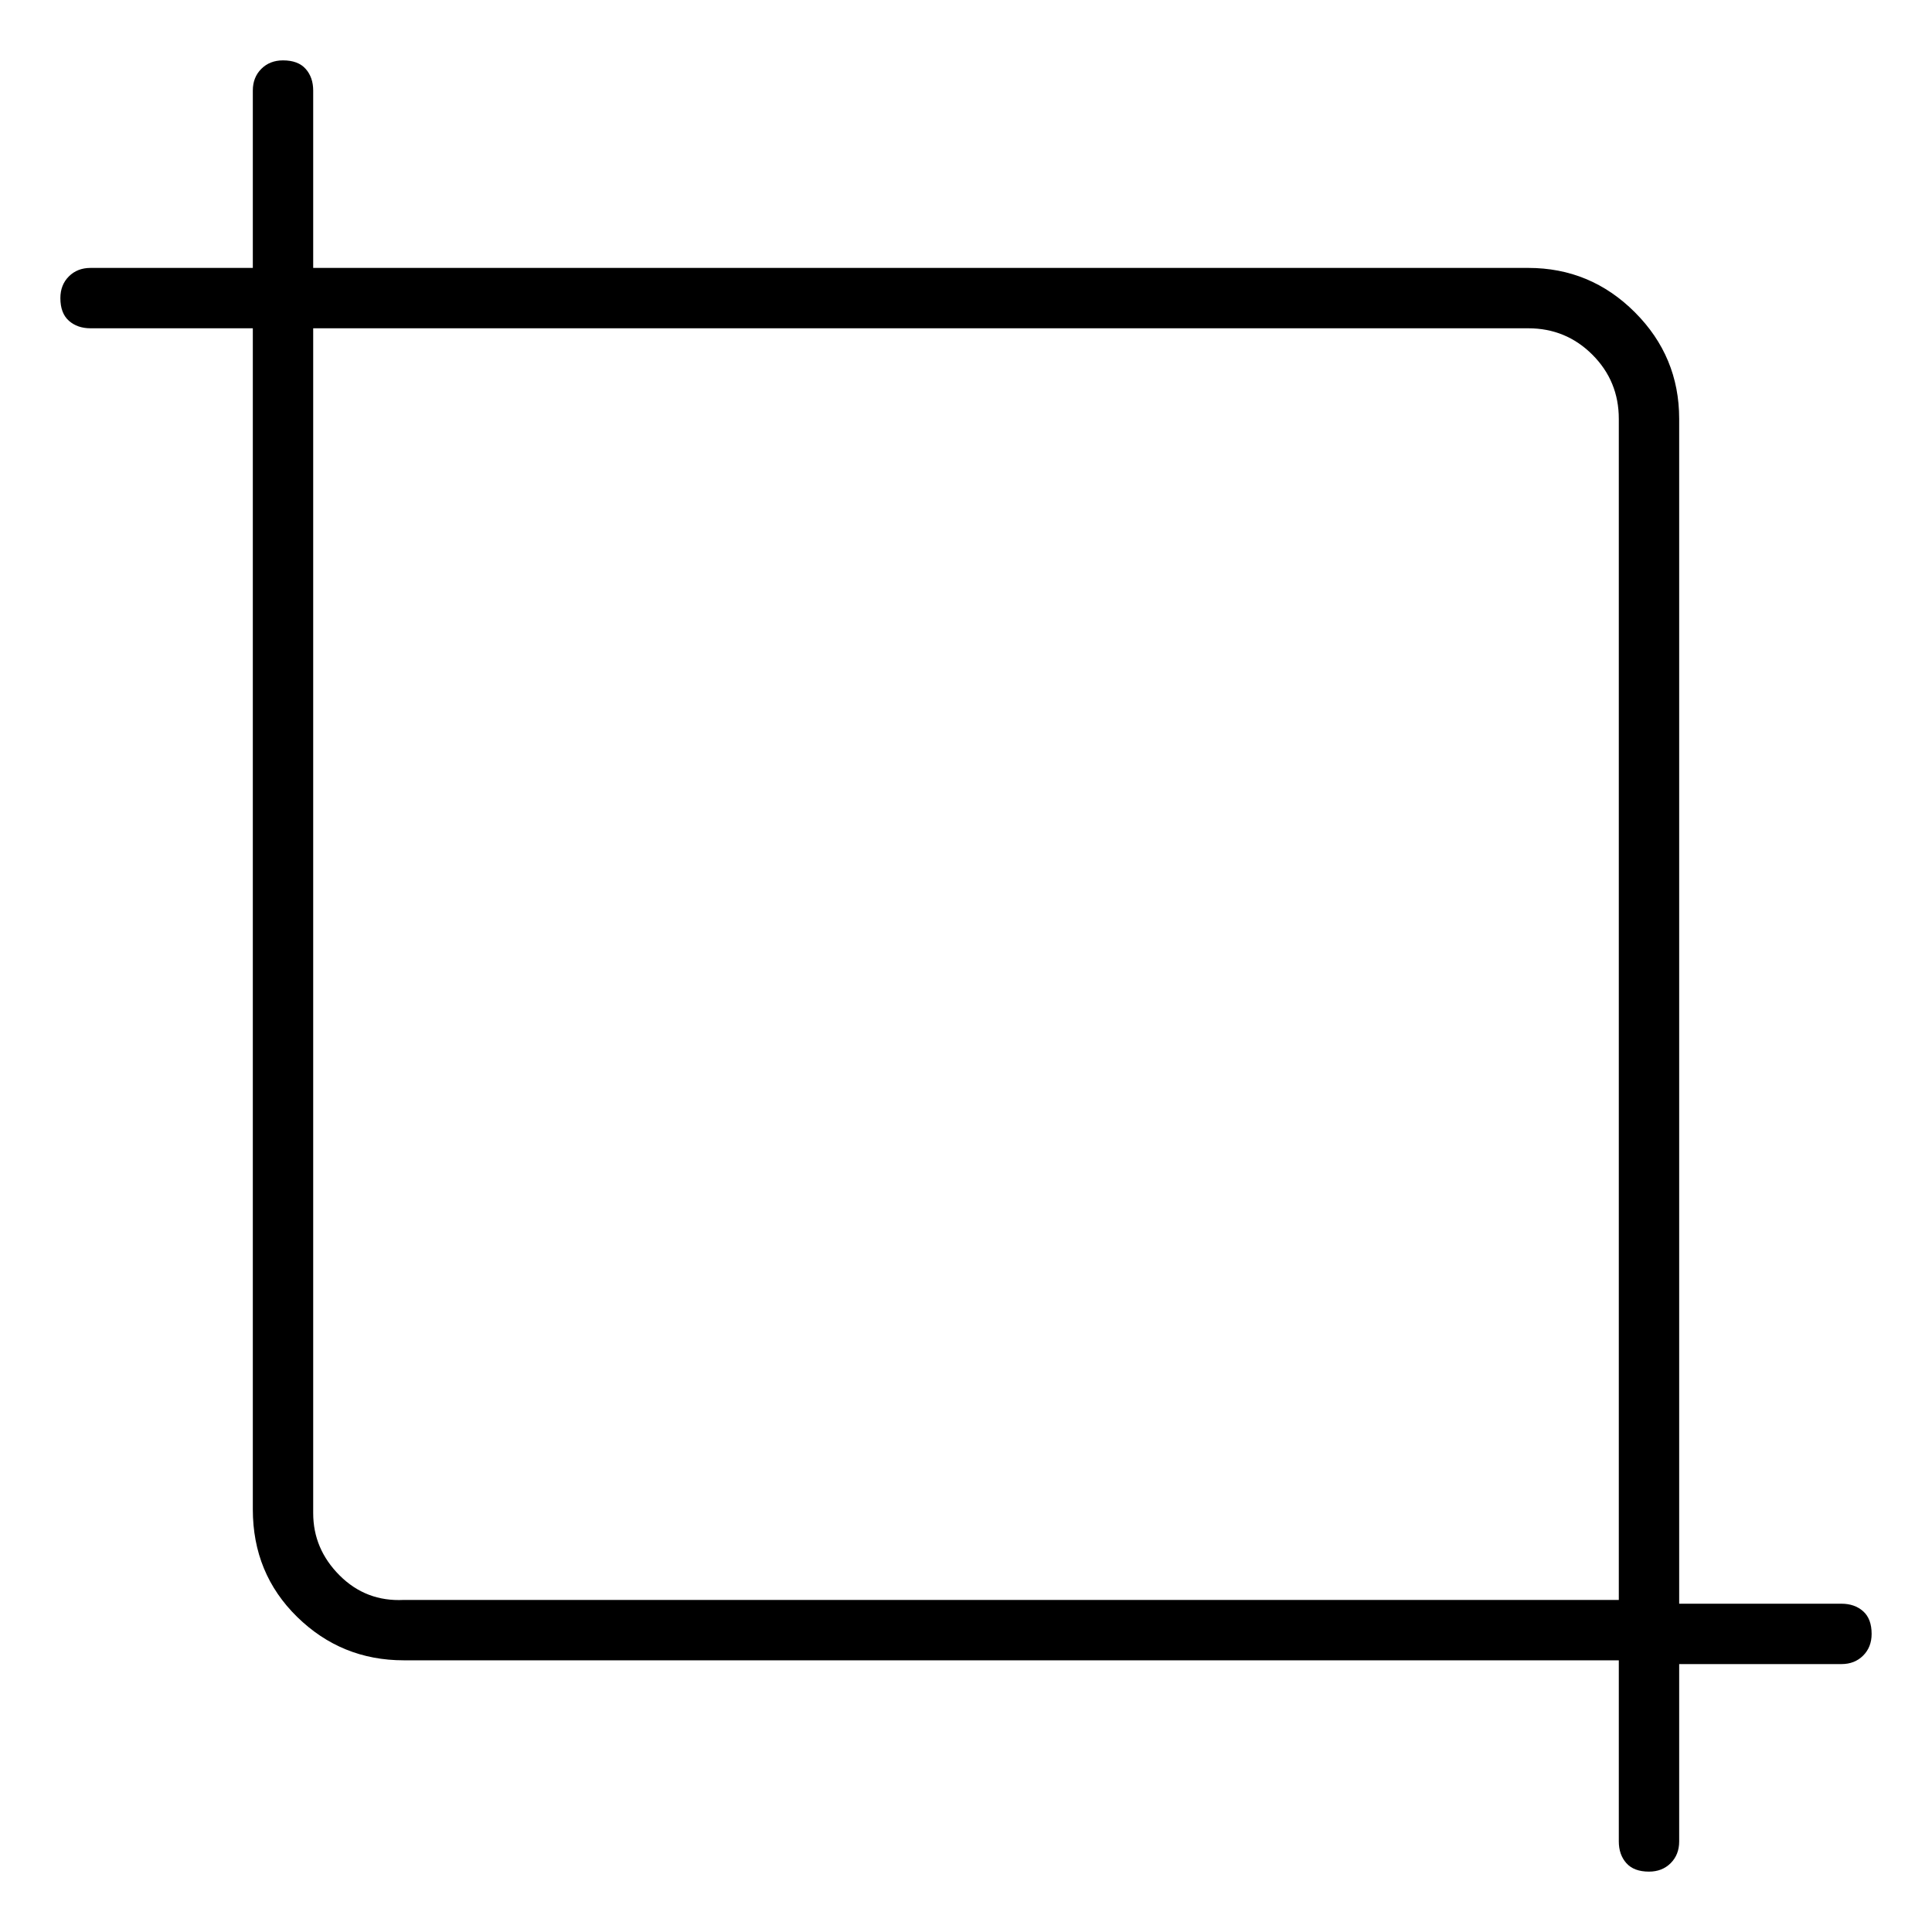 <svg viewBox="0 0 1024 1024" xmlns="http://www.w3.org/2000/svg">
  <path transform="scale(1, -1) translate(0, -960)" fill="currentColor" d="M976 110h-86v628q0 33 -23.5 56.5t-56.5 23.5h-644v94q0 7 -4 11.5t-12 4.5q-7 0 -11.5 -4.5t-4.5 -11.5v-94h-86q-7 0 -11.5 -4.5t-4.5 -11.5q0 -8 4.5 -12t11.5 -4h86v-626q0 -34 23.5 -57t56.5 -23h644v-96q0 -7 4 -11.5t12 -4.5q7 0 11.5 4.5t4.5 11.5v94h86 q7 0 11.5 4.5t4.5 11.5q0 8 -4.5 12t-11.5 4zM166 158v628h644q20 0 34 -14t14 -34v-626h-644q-20 -1 -34 13t-14 33v0z" />
</svg>